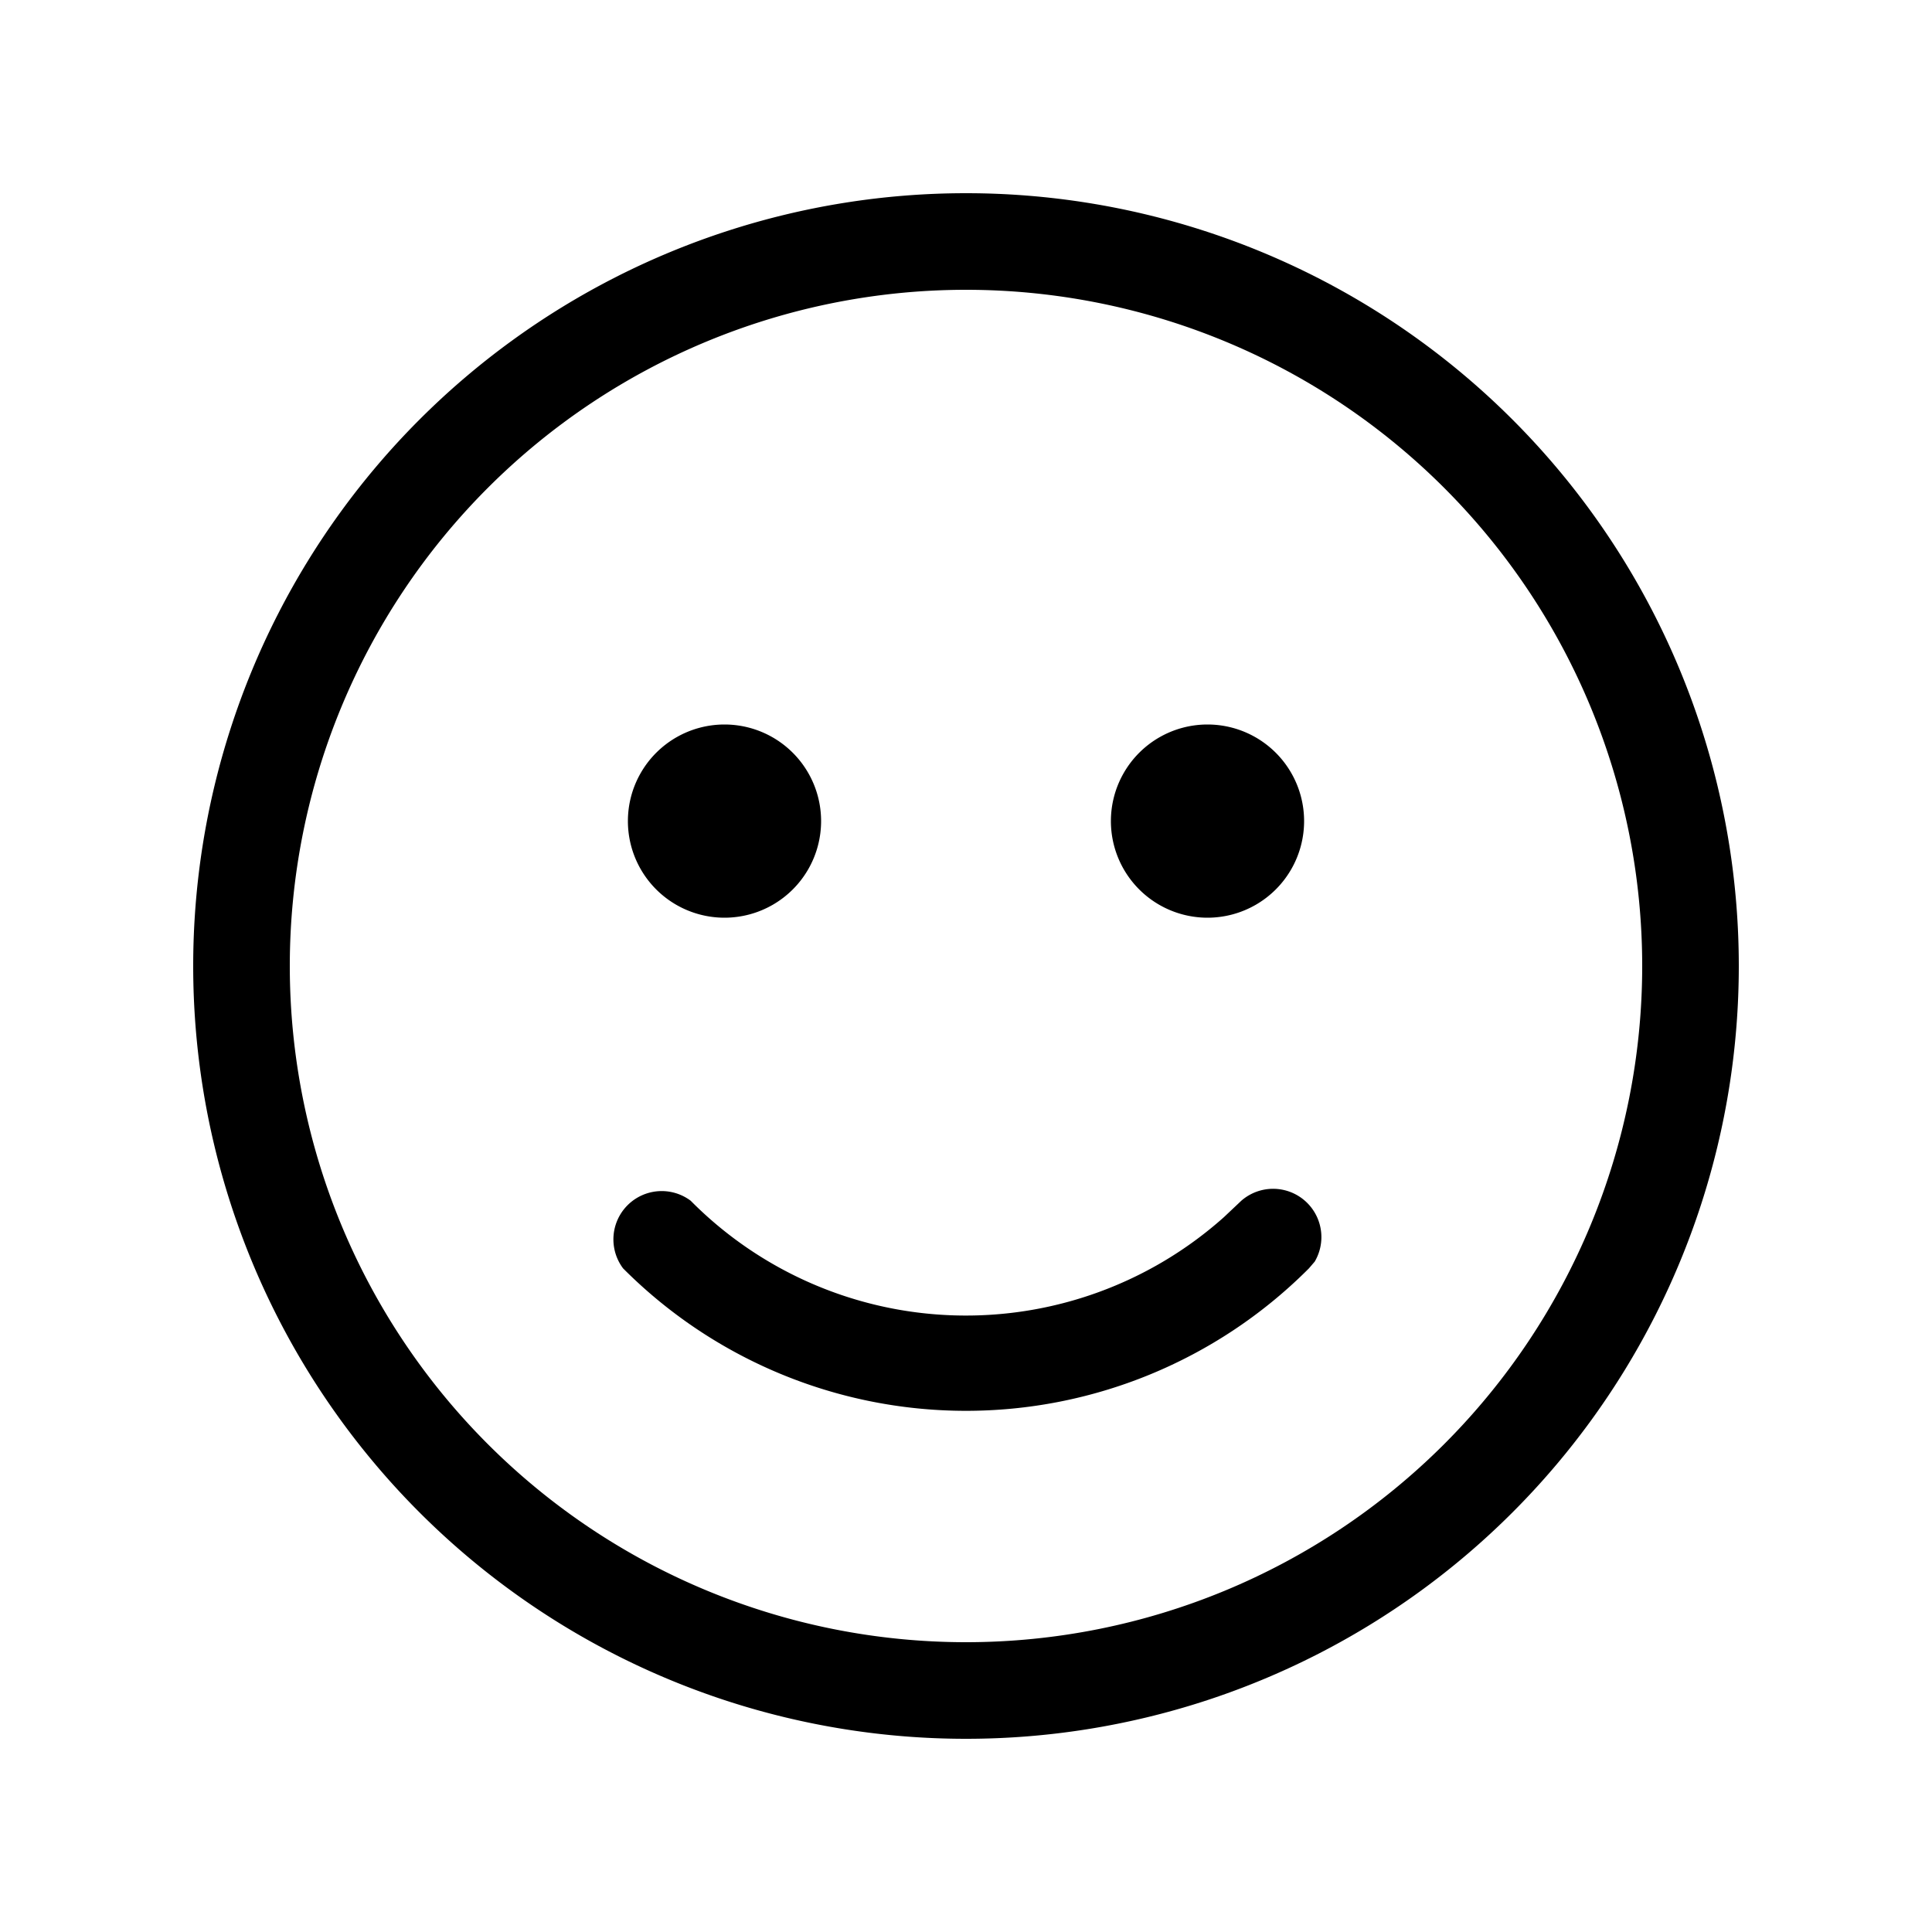<svg width="20" height="20" viewBox="0 0 20 20" xmlns="http://www.w3.org/2000/svg"><path d="M10 2a8 8 0 110 16 8 8 0 010-16zm0 1a7 7 0 100 14 7 7 0 000-14zm-2.85 9.43a4.01 4.01 0 005.52.17l.18-.17a.5.5 0 01.76.63l-.06.07-.02.02a5.01 5.01 0 01-7.08-.02.5.5 0 01.7-.7zM12.5 7.5a1 1 0 110 2 1 1 0 010-2zm-5 0a1 1 0 110 2 1 1 0 010-2z"/></svg>